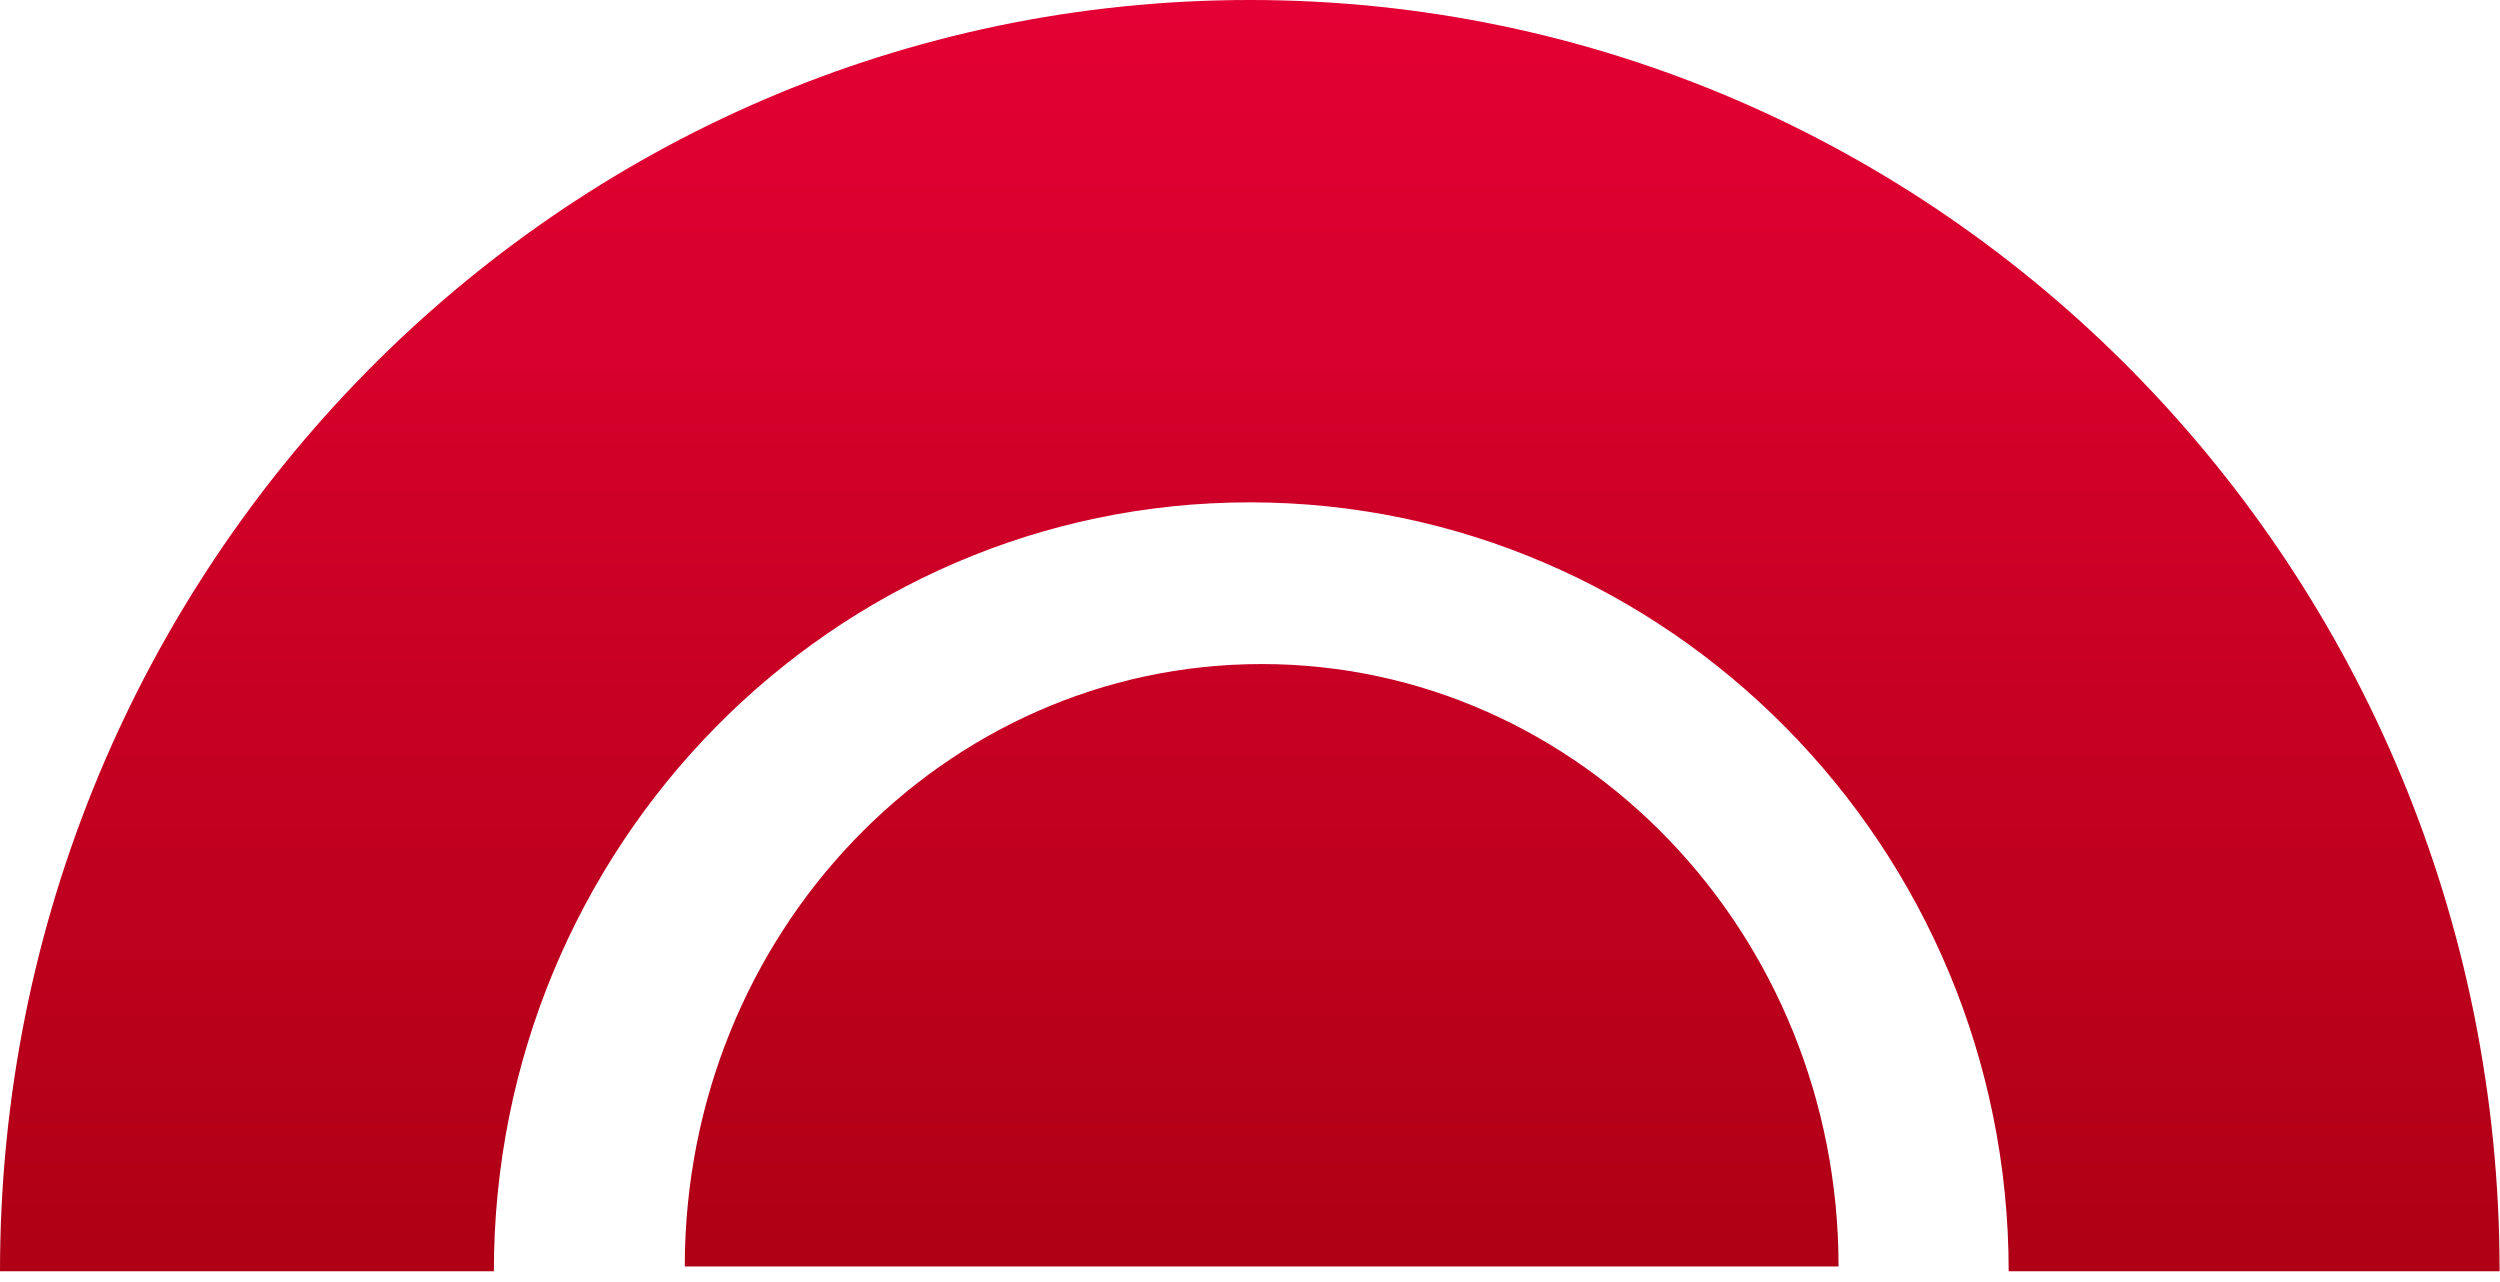 <?xml version="1.0" encoding="UTF-8"?>
<svg width="119px" height="61px" viewBox="0 0 119 61" version="1.1" xmlns="http://www.w3.org/2000/svg" xmlns:xlink="http://www.w3.org/1999/xlink">
    <!-- Generator: Sketch 43.2 (39069) - http://www.bohemiancoding.com/sketch -->
    <title>Bullish Arc Large</title>
    <desc>Created with Sketch.</desc>
    <defs>
        <linearGradient x1="50%" y1="0%" x2="50%" y2="100%" id="linearGradient-1">
            <stop stop-color="#E40034" offset="0%"></stop>
            <stop stop-color="#AF0015" offset="100%"></stop>
        </linearGradient>
    </defs>
    <g id="Page-1" stroke="none" stroke-width="1" fill="none" fill-rule="evenodd">
        <g id="Bullish-Arc-Large" fill="url(#linearGradient-1)">
            <path d="M32.596,60.285 C32.596,44.448 44.89,31.609 60.056,31.609 C75.221,31.609 87.515,44.448 87.515,60.285 L32.596,60.285 Z M0,60.512 C0,27.092 26.635,0 59.491,0 C92.346,0 118.981,27.092 118.981,60.512 L95.613,60.512 C95.613,40.298 79.363,23.912 59.491,23.912 C39.618,23.912 23.508,40.298 23.508,60.512 L0,60.512 Z" id="Combined-Shape"></path>
        </g>
    </g>
</svg>